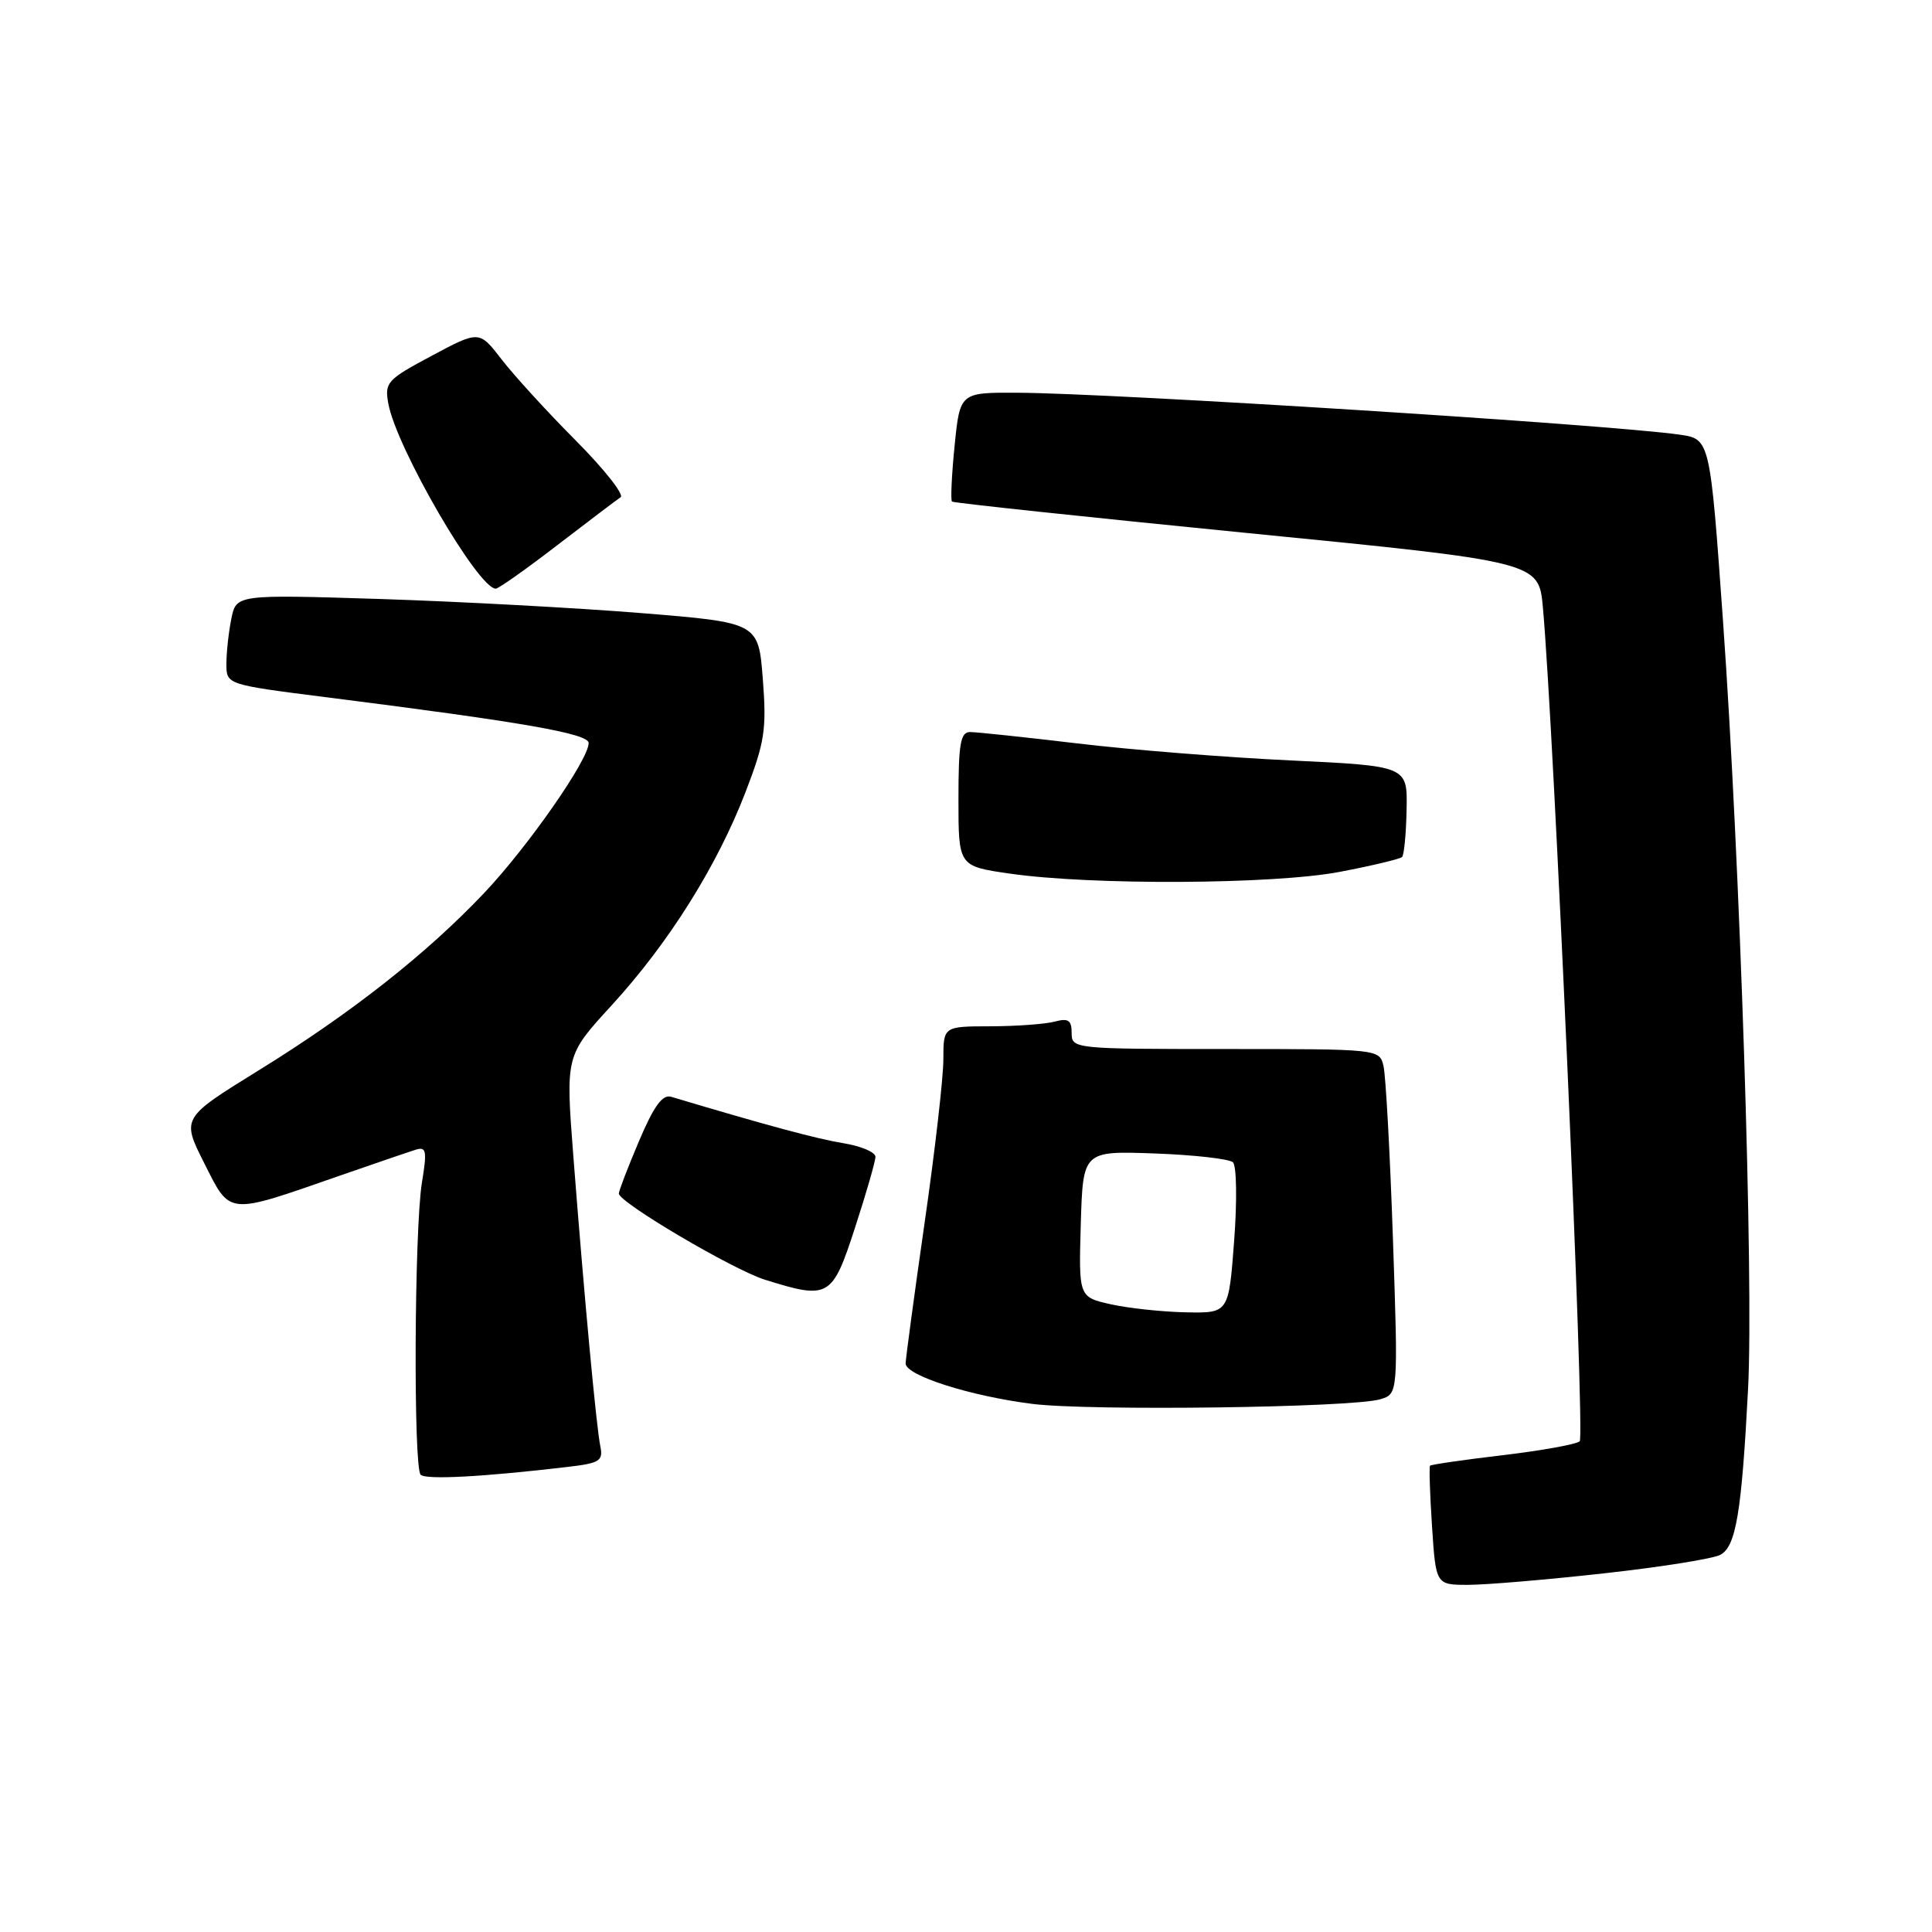 <?xml version="1.0" encoding="UTF-8" standalone="no"?>
<!DOCTYPE svg PUBLIC "-//W3C//DTD SVG 1.1//EN" "http://www.w3.org/Graphics/SVG/1.1/DTD/svg11.dtd" >
<svg xmlns="http://www.w3.org/2000/svg" xmlns:xlink="http://www.w3.org/1999/xlink" version="1.1" viewBox="0 0 256 256">
 <g >
 <path fill="currentColor"
d=" M 212.50 208.48 C 220.04 207.65 226.99 206.54 227.96 206.02 C 230.03 204.91 230.78 200.38 231.63 184.00 C 232.38 169.50 230.57 114.05 228.31 82.33 C 226.59 58.17 226.59 58.17 222.54 57.59 C 213.12 56.25 147.49 52.10 134.85 52.04 C 127.20 52.00 127.20 52.00 126.49 59.06 C 126.10 62.94 125.95 66.27 126.14 66.46 C 126.34 66.64 143.91 68.51 165.19 70.62 C 203.89 74.44 203.89 74.44 204.44 80.47 C 205.89 96.48 210.04 190.34 209.32 190.98 C 208.87 191.38 204.28 192.21 199.12 192.82 C 193.96 193.43 189.63 194.06 189.49 194.21 C 189.35 194.37 189.47 197.99 189.75 202.25 C 190.26 210.00 190.26 210.00 194.54 210.00 C 196.89 210.00 204.97 209.32 212.50 208.48 Z  M 75.25 194.37 C 79.46 193.88 79.94 193.57 79.55 191.66 C 79.02 189.11 77.41 171.83 75.97 153.19 C 74.94 139.87 74.94 139.87 81.03 133.23 C 88.60 124.97 94.99 114.79 98.77 105.00 C 101.34 98.33 101.59 96.67 101.08 90.00 C 100.50 82.50 100.50 82.50 85.00 81.24 C 76.47 80.55 60.90 79.71 50.40 79.37 C 31.30 78.77 31.30 78.77 30.65 82.01 C 30.29 83.79 30.00 86.48 30.00 87.98 C 30.00 90.71 30.00 90.71 43.25 92.39 C 69.48 95.71 78.00 97.21 78.00 98.46 C 78.00 100.66 69.97 112.17 64.17 118.31 C 56.52 126.39 46.50 134.28 34.24 141.85 C 24.05 148.15 24.05 148.15 27.07 154.14 C 30.58 161.09 29.96 161.03 45.00 155.79 C 49.67 154.17 54.22 152.61 55.10 152.34 C 56.49 151.91 56.60 152.49 55.91 156.67 C 54.90 162.85 54.76 194.43 55.74 195.41 C 56.44 196.10 63.98 195.70 75.25 194.37 Z  M 182.89 185.41 C 185.27 184.70 185.27 184.70 184.57 164.10 C 184.18 152.77 183.62 142.49 183.32 141.25 C 182.79 139.01 182.71 139.00 162.39 139.00 C 142.29 139.00 142.00 138.97 142.00 136.88 C 142.00 135.18 141.56 134.88 139.75 135.37 C 138.51 135.70 134.69 135.98 131.25 135.99 C 125.00 136.00 125.00 136.00 125.00 140.38 C 125.00 142.79 123.88 152.58 122.50 162.13 C 121.13 171.68 120.01 180.03 120.00 180.67 C 120.00 182.25 128.53 184.98 136.76 186.02 C 144.33 186.98 179.20 186.52 182.89 185.41 Z  M 113.29 162.69 C 114.78 158.12 116.00 153.88 116.00 153.28 C 116.00 152.67 114.09 151.86 111.75 151.48 C 108.24 150.91 101.65 149.13 88.93 145.33 C 87.78 144.99 86.64 146.56 84.68 151.18 C 83.20 154.66 82.00 157.79 82.00 158.15 C 82.00 159.32 97.13 168.25 101.36 169.57 C 109.84 172.22 110.27 171.97 113.29 162.69 Z  M 177.56 115.52 C 181.81 114.71 185.51 113.82 185.78 113.56 C 186.05 113.29 186.32 110.47 186.38 107.28 C 186.50 101.50 186.50 101.50 171.00 100.76 C 162.47 100.36 149.78 99.35 142.79 98.51 C 135.80 97.68 129.39 97.00 128.54 97.00 C 127.27 97.00 127.00 98.55 127.00 105.88 C 127.00 114.77 127.00 114.77 133.75 115.75 C 144.57 117.32 168.80 117.20 177.56 115.52 Z  M 73.83 72.25 C 77.94 69.09 81.72 66.23 82.23 65.89 C 82.74 65.56 80.08 62.18 76.31 58.39 C 72.54 54.60 68.11 49.76 66.48 47.64 C 63.50 43.78 63.50 43.78 57.21 47.14 C 51.27 50.31 50.94 50.67 51.46 53.50 C 52.54 59.37 63.36 78.00 65.69 78.00 C 66.06 78.00 69.72 75.41 73.83 72.25 Z  M 147.21 172.83 C 142.93 171.87 142.93 171.87 143.21 162.18 C 143.50 152.50 143.50 152.50 153.00 152.84 C 158.22 153.03 162.89 153.56 163.37 154.01 C 163.86 154.47 163.93 159.16 163.53 164.42 C 162.81 174.00 162.81 174.00 157.16 173.89 C 154.05 173.83 149.57 173.35 147.21 172.83 Z "/>
</g>
</svg>